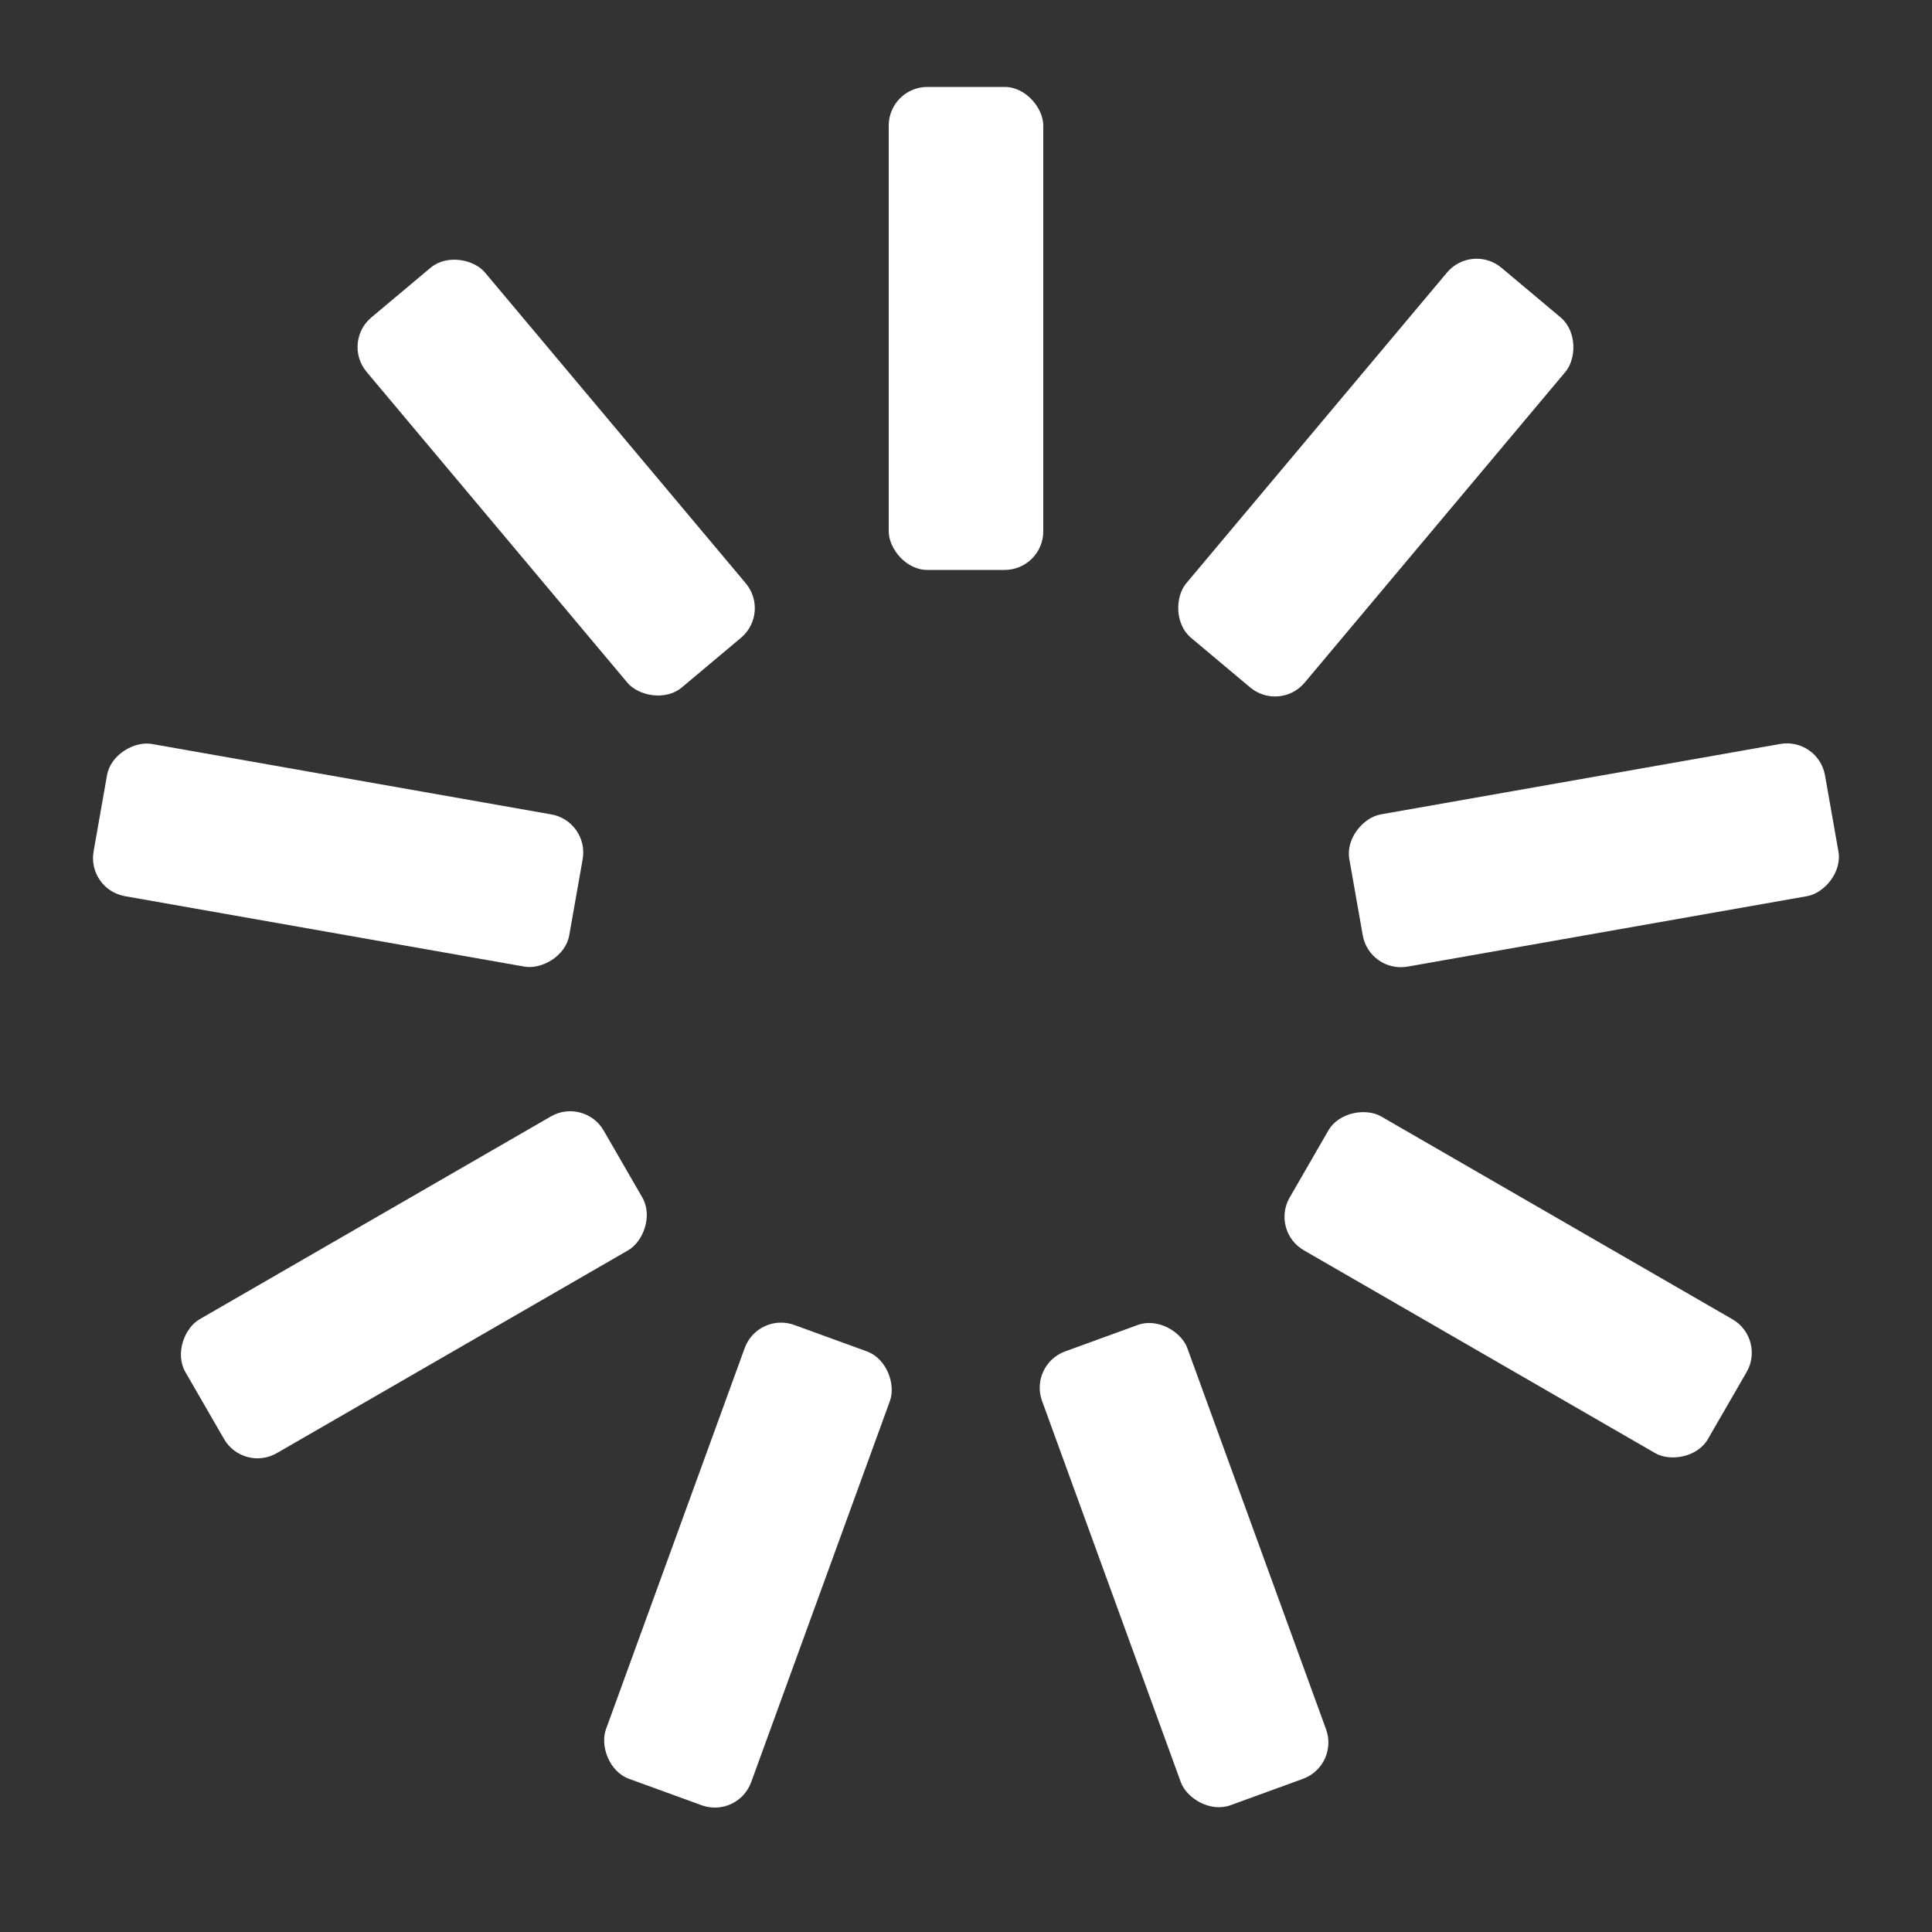 <svg xmlns="http://www.w3.org/2000/svg" xmlns:xlink="http://www.w3.org/1999/xlink" style="margin:auto;display:block;" width="24px" height="24px" viewBox="0 0 100 100" preserveAspectRatio="xMidYMid">
<rect x="0" y="0" width="100" height="100" fill="#333333" stroke="none"/>
<g transform="rotate(0 50 50)">
  <rect x="46" y="4.5" rx="2" ry="2" width="8" height="25" fill="#fff">
    <animate attributeName="opacity" values="1;0" keyTimes="0;1" dur="1.042s" begin="-0.926s" repeatCount="indefinite"></animate>
  </rect>
</g><g transform="rotate(40 50 50)">
  <rect x="46" y="4.5" rx="2" ry="2" width="8" height="25" fill="#fff">
    <animate attributeName="opacity" values="1;0" keyTimes="0;1" dur="1.042s" begin="-0.81s" repeatCount="indefinite"></animate>
  </rect>
</g><g transform="rotate(80 50 50)">
  <rect x="46" y="4.5" rx="2" ry="2" width="8" height="25" fill="#fff">
    <animate attributeName="opacity" values="1;0" keyTimes="0;1" dur="1.042s" begin="-0.694s" repeatCount="indefinite"></animate>
  </rect>
</g><g transform="rotate(120 50 50)">
  <rect x="46" y="4.5" rx="2" ry="2" width="8" height="25" fill="#fff">
    <animate attributeName="opacity" values="1;0" keyTimes="0;1" dur="1.042s" begin="-0.579s" repeatCount="indefinite"></animate>
  </rect>
</g><g transform="rotate(160 50 50)">
  <rect x="46" y="4.5" rx="2" ry="2" width="8" height="25" fill="#fff">
    <animate attributeName="opacity" values="1;0" keyTimes="0;1" dur="1.042s" begin="-0.463s" repeatCount="indefinite"></animate>
  </rect>
</g><g transform="rotate(200 50 50)">
  <rect x="46" y="4.5" rx="2" ry="2" width="8" height="25" fill="#fff">
    <animate attributeName="opacity" values="1;0" keyTimes="0;1" dur="1.042s" begin="-0.347s" repeatCount="indefinite"></animate>
  </rect>
</g><g transform="rotate(240 50 50)">
  <rect x="46" y="4.5" rx="2" ry="2" width="8" height="25" fill="#fff">
    <animate attributeName="opacity" values="1;0" keyTimes="0;1" dur="1.042s" begin="-0.231s" repeatCount="indefinite"></animate>
  </rect>
</g><g transform="rotate(280 50 50)">
  <rect x="46" y="4.5" rx="2" ry="2" width="8" height="25" fill="#fff">
    <animate attributeName="opacity" values="1;0" keyTimes="0;1" dur="1.042s" begin="-0.116s" repeatCount="indefinite"></animate>
  </rect>
</g><g transform="rotate(320 50 50)">
  <rect x="46" y="4.5" rx="2" ry="2" width="8" height="25" fill="#fff">
    <animate attributeName="opacity" values="1;0" keyTimes="0;1" dur="1.042s" begin="0s" repeatCount="indefinite"></animate>
  </rect>
</g>
</svg>